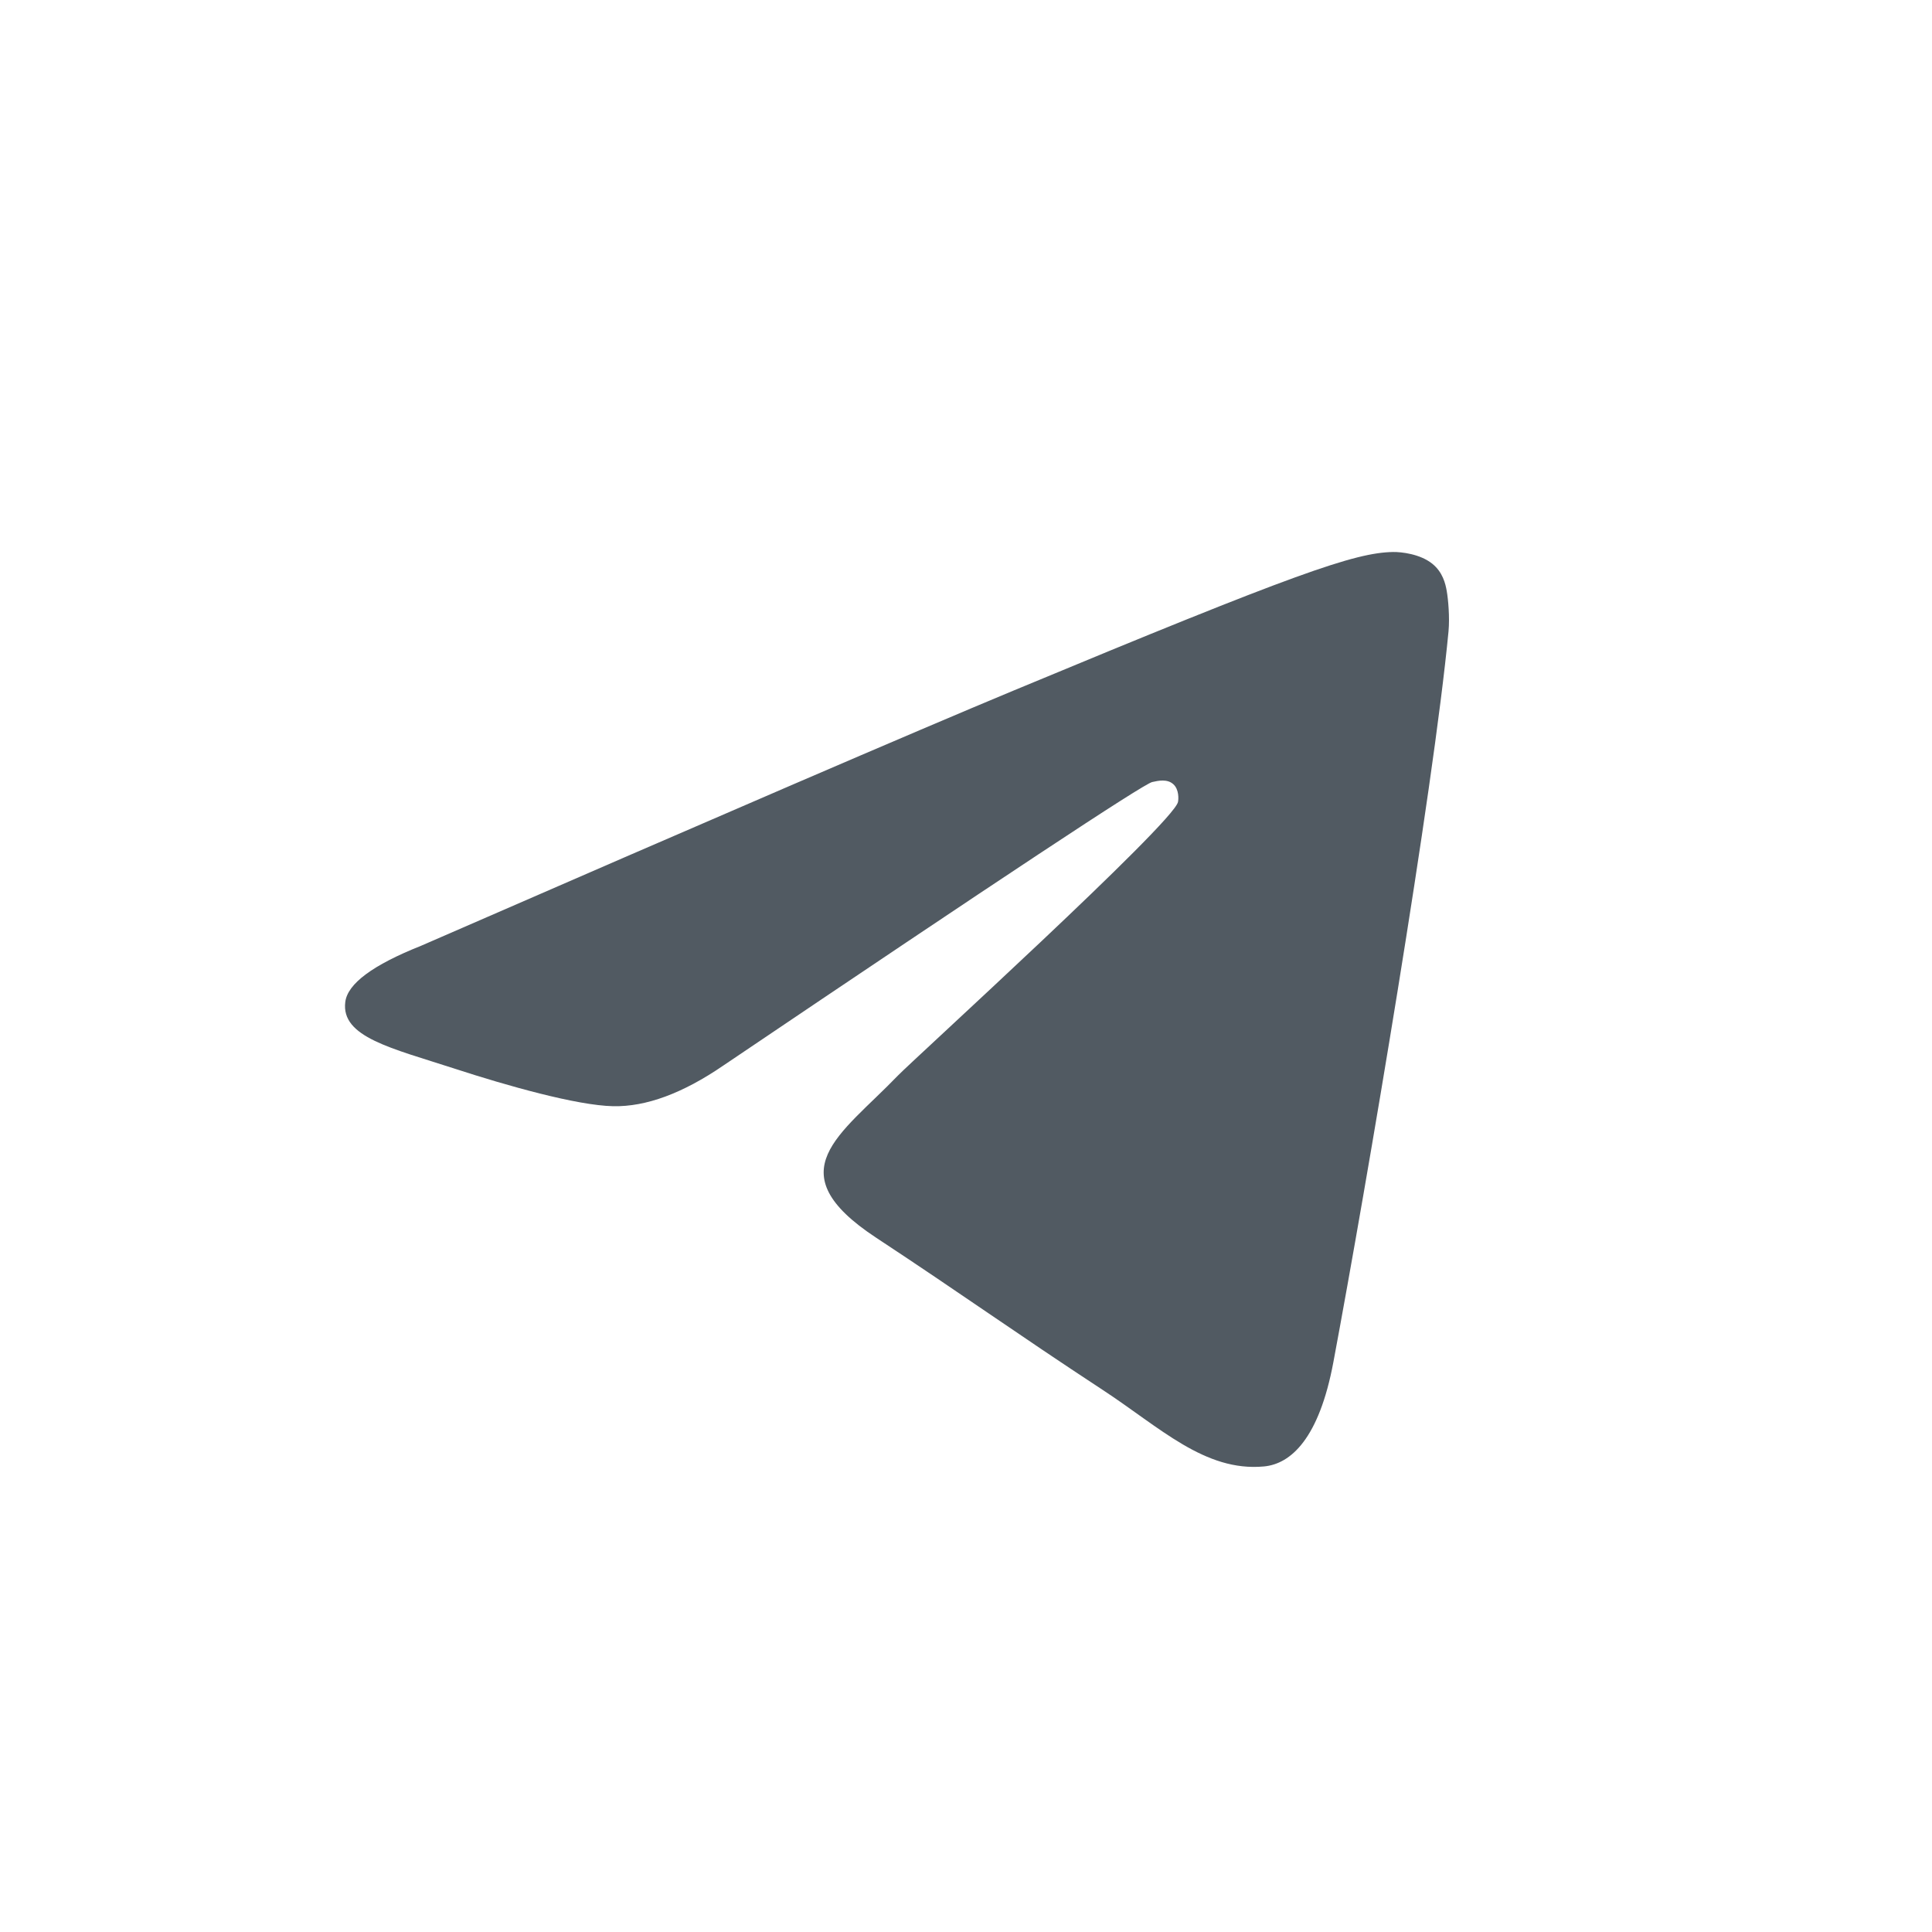 <svg width="28" height="28" viewBox="0 0 28 28" fill="none" xmlns="http://www.w3.org/2000/svg">
<g clip-path="url(#clip0_700_3768)">
<path fill-rule="evenodd" clip-rule="evenodd" d="M6.1 13.708C10.395 11.837 13.259 10.603 14.692 10.007C18.783 8.305 19.634 8.01 20.188 8C20.309 7.998 20.582 8.028 20.759 8.171C20.908 8.292 20.949 8.456 20.968 8.57C20.988 8.685 21.012 8.946 20.993 9.15C20.771 11.48 19.812 17.133 19.324 19.743C19.117 20.847 18.71 21.217 18.317 21.253C17.461 21.332 16.812 20.688 15.983 20.145C14.686 19.294 13.954 18.765 12.695 17.936C11.24 16.977 12.183 16.451 13.012 15.589C13.229 15.364 16.999 11.935 17.072 11.624C17.081 11.585 17.09 11.44 17.003 11.364C16.917 11.287 16.79 11.313 16.698 11.334C16.568 11.364 14.497 12.733 10.484 15.442C9.896 15.845 9.363 16.042 8.886 16.032C8.36 16.021 7.348 15.735 6.596 15.49C5.673 15.19 4.94 15.031 5.004 14.522C5.037 14.257 5.402 13.986 6.1 13.708Z" fill="#515A62"/>
</g>
<defs>
<clipPath id="clip0_700_3768">
<rect width="16" height="16" fill="white" transform="translate(5 6)"/>
</clipPath>
</defs>
</svg>
